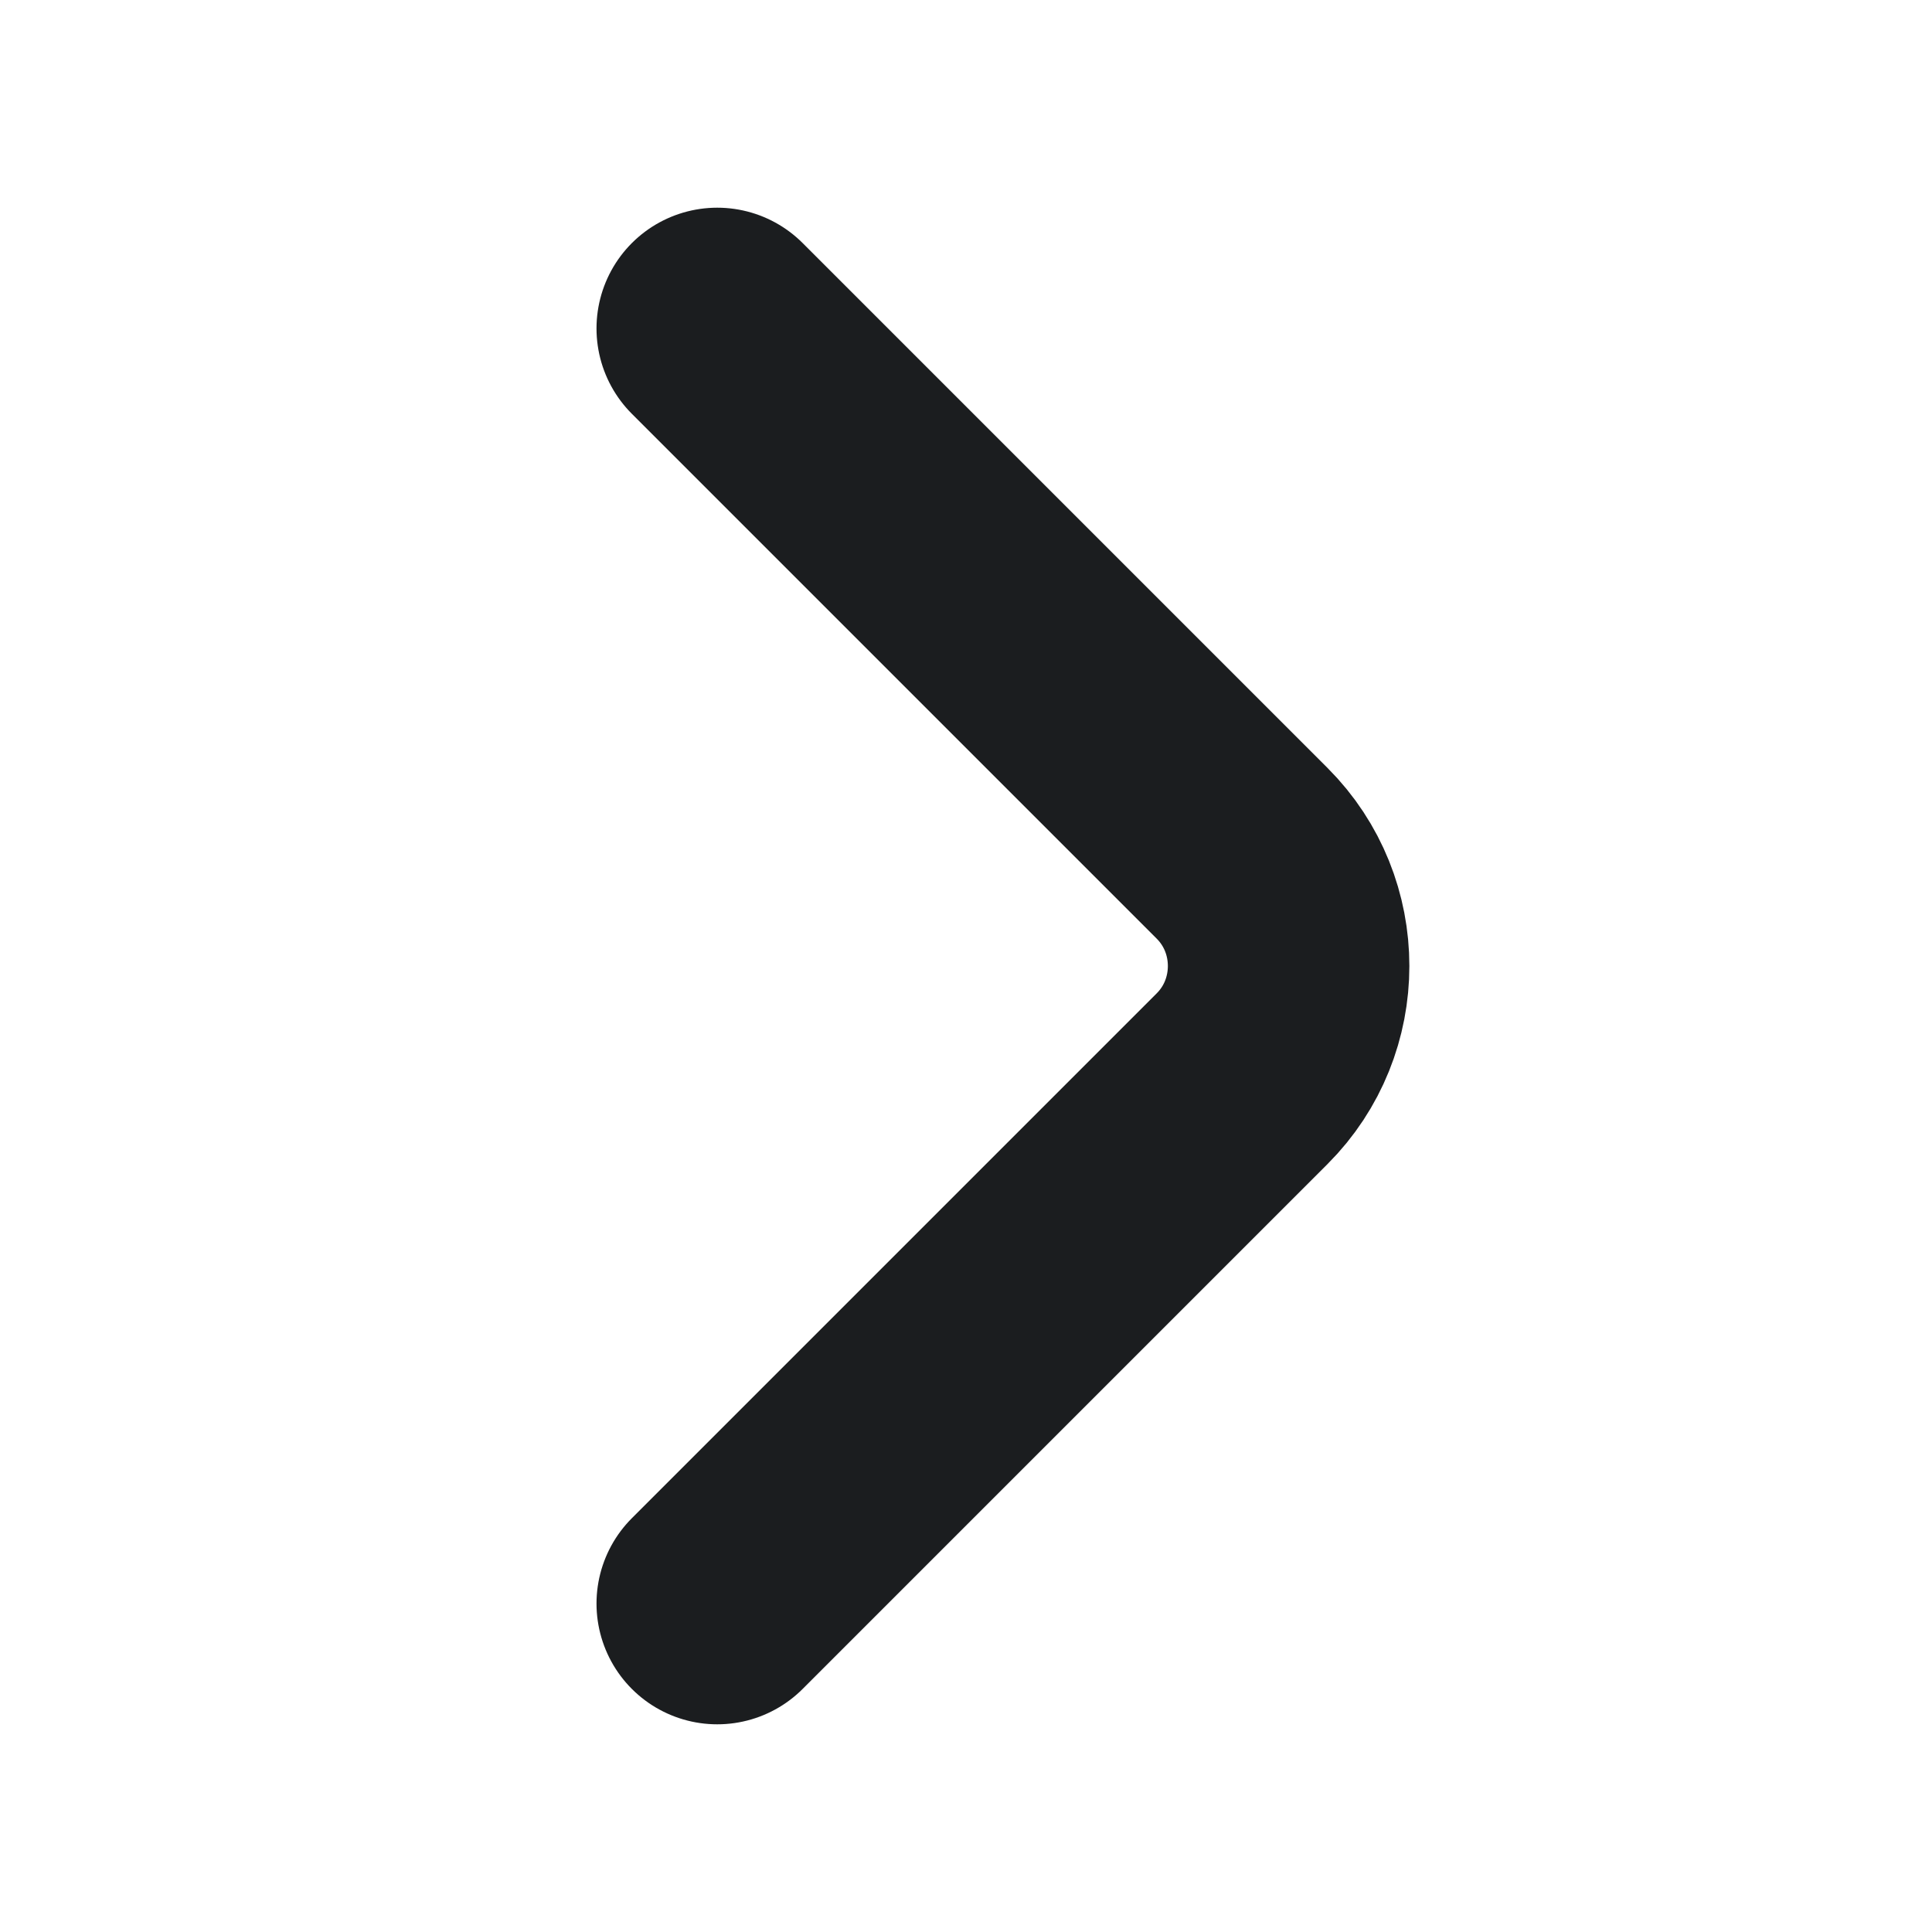 <svg width="16" height="16" viewBox="0 0 16 16" fill="none" xmlns="http://www.w3.org/2000/svg">
<path d="M5.94 13.28L10.287 8.933C10.8 8.42 10.8 7.58 10.287 7.067L5.94 2.72" stroke="#1B1D1F" stroke-width="2" stroke-miterlimit="10" stroke-linecap="round" stroke-linejoin="round"/>
</svg>
